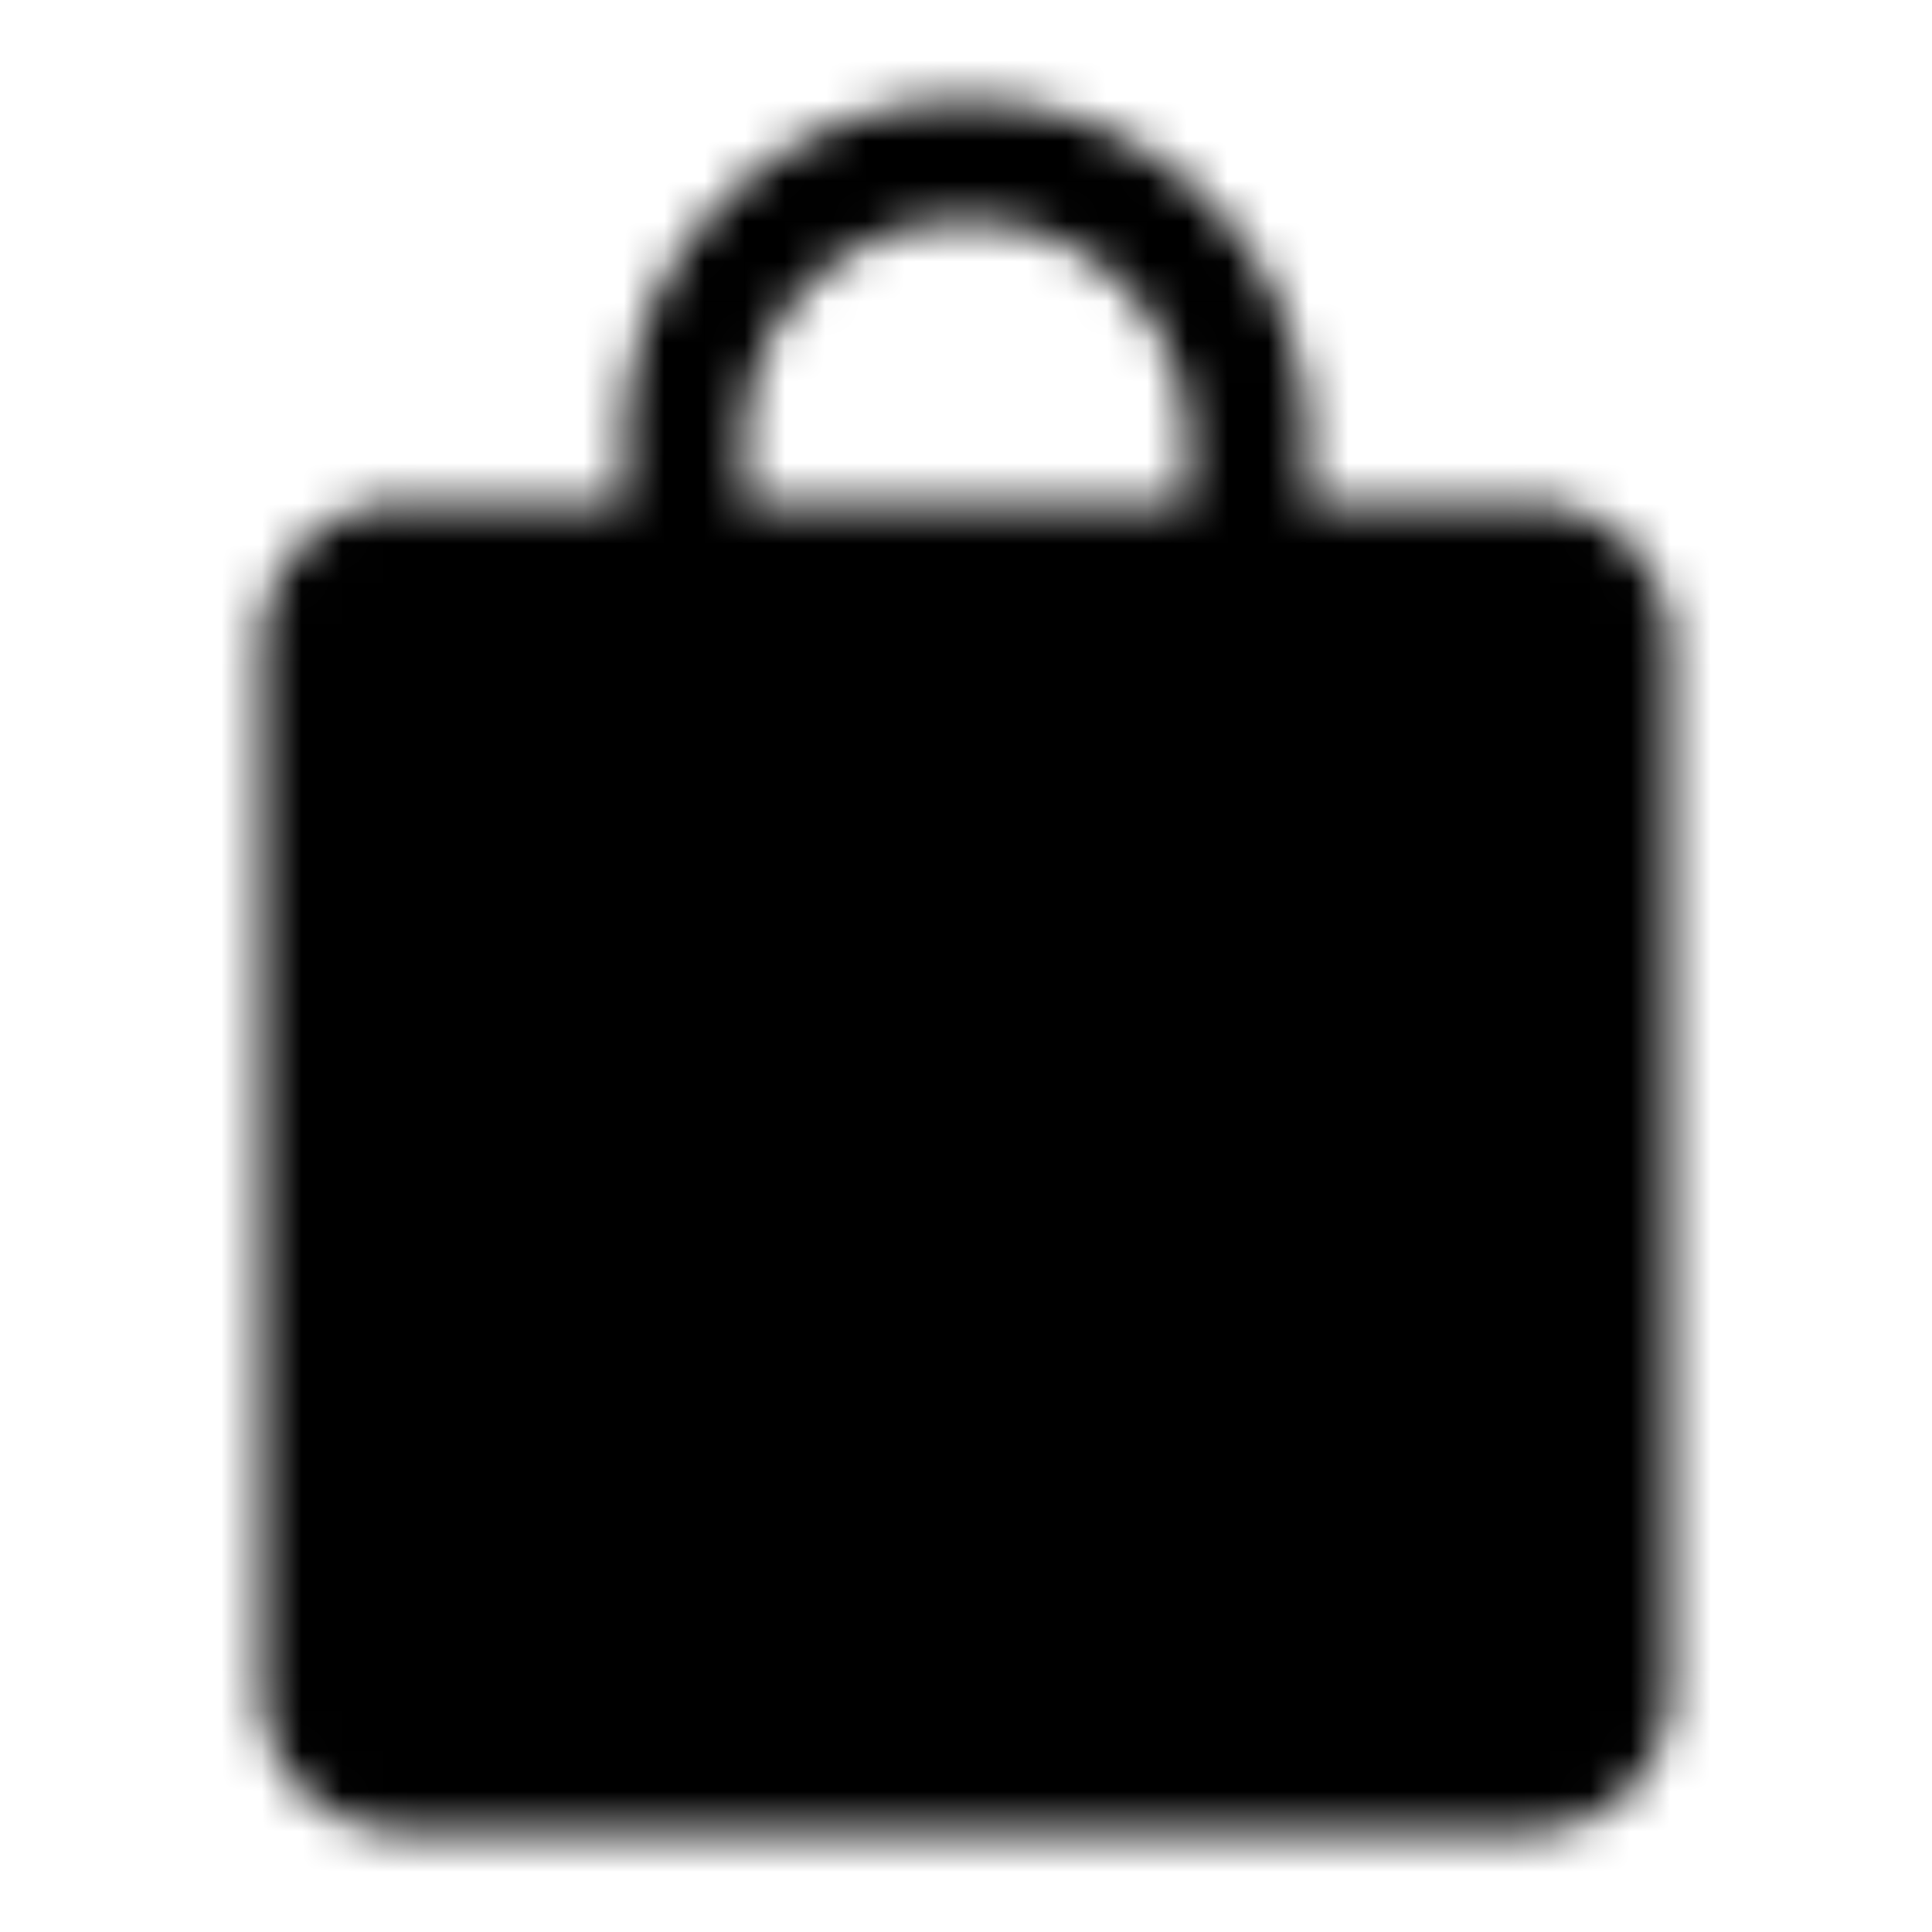 <svg xmlns="http://www.w3.org/2000/svg" width="24" height="24" viewBox="0 0 48 48"><defs><mask id="ipTWeixinMarket0"><g fill="none" stroke="#fff" stroke-linecap="round" stroke-linejoin="round" stroke-width="3.0"><path fill="#808080" d="M38 14H10a2 2 0 0 0-2 2v26a2 2 0 0 0 2 2h28a2 2 0 0 0 2-2V16a2 2 0 0 0-2-2"/><path d="M17 18v-7a7 7 0 1 1 14 0v7"/></g></mask></defs><path fill="currentColor" d="M0 0h48v48H0z" mask="url(#ipTWeixinMarket0)"/></svg>